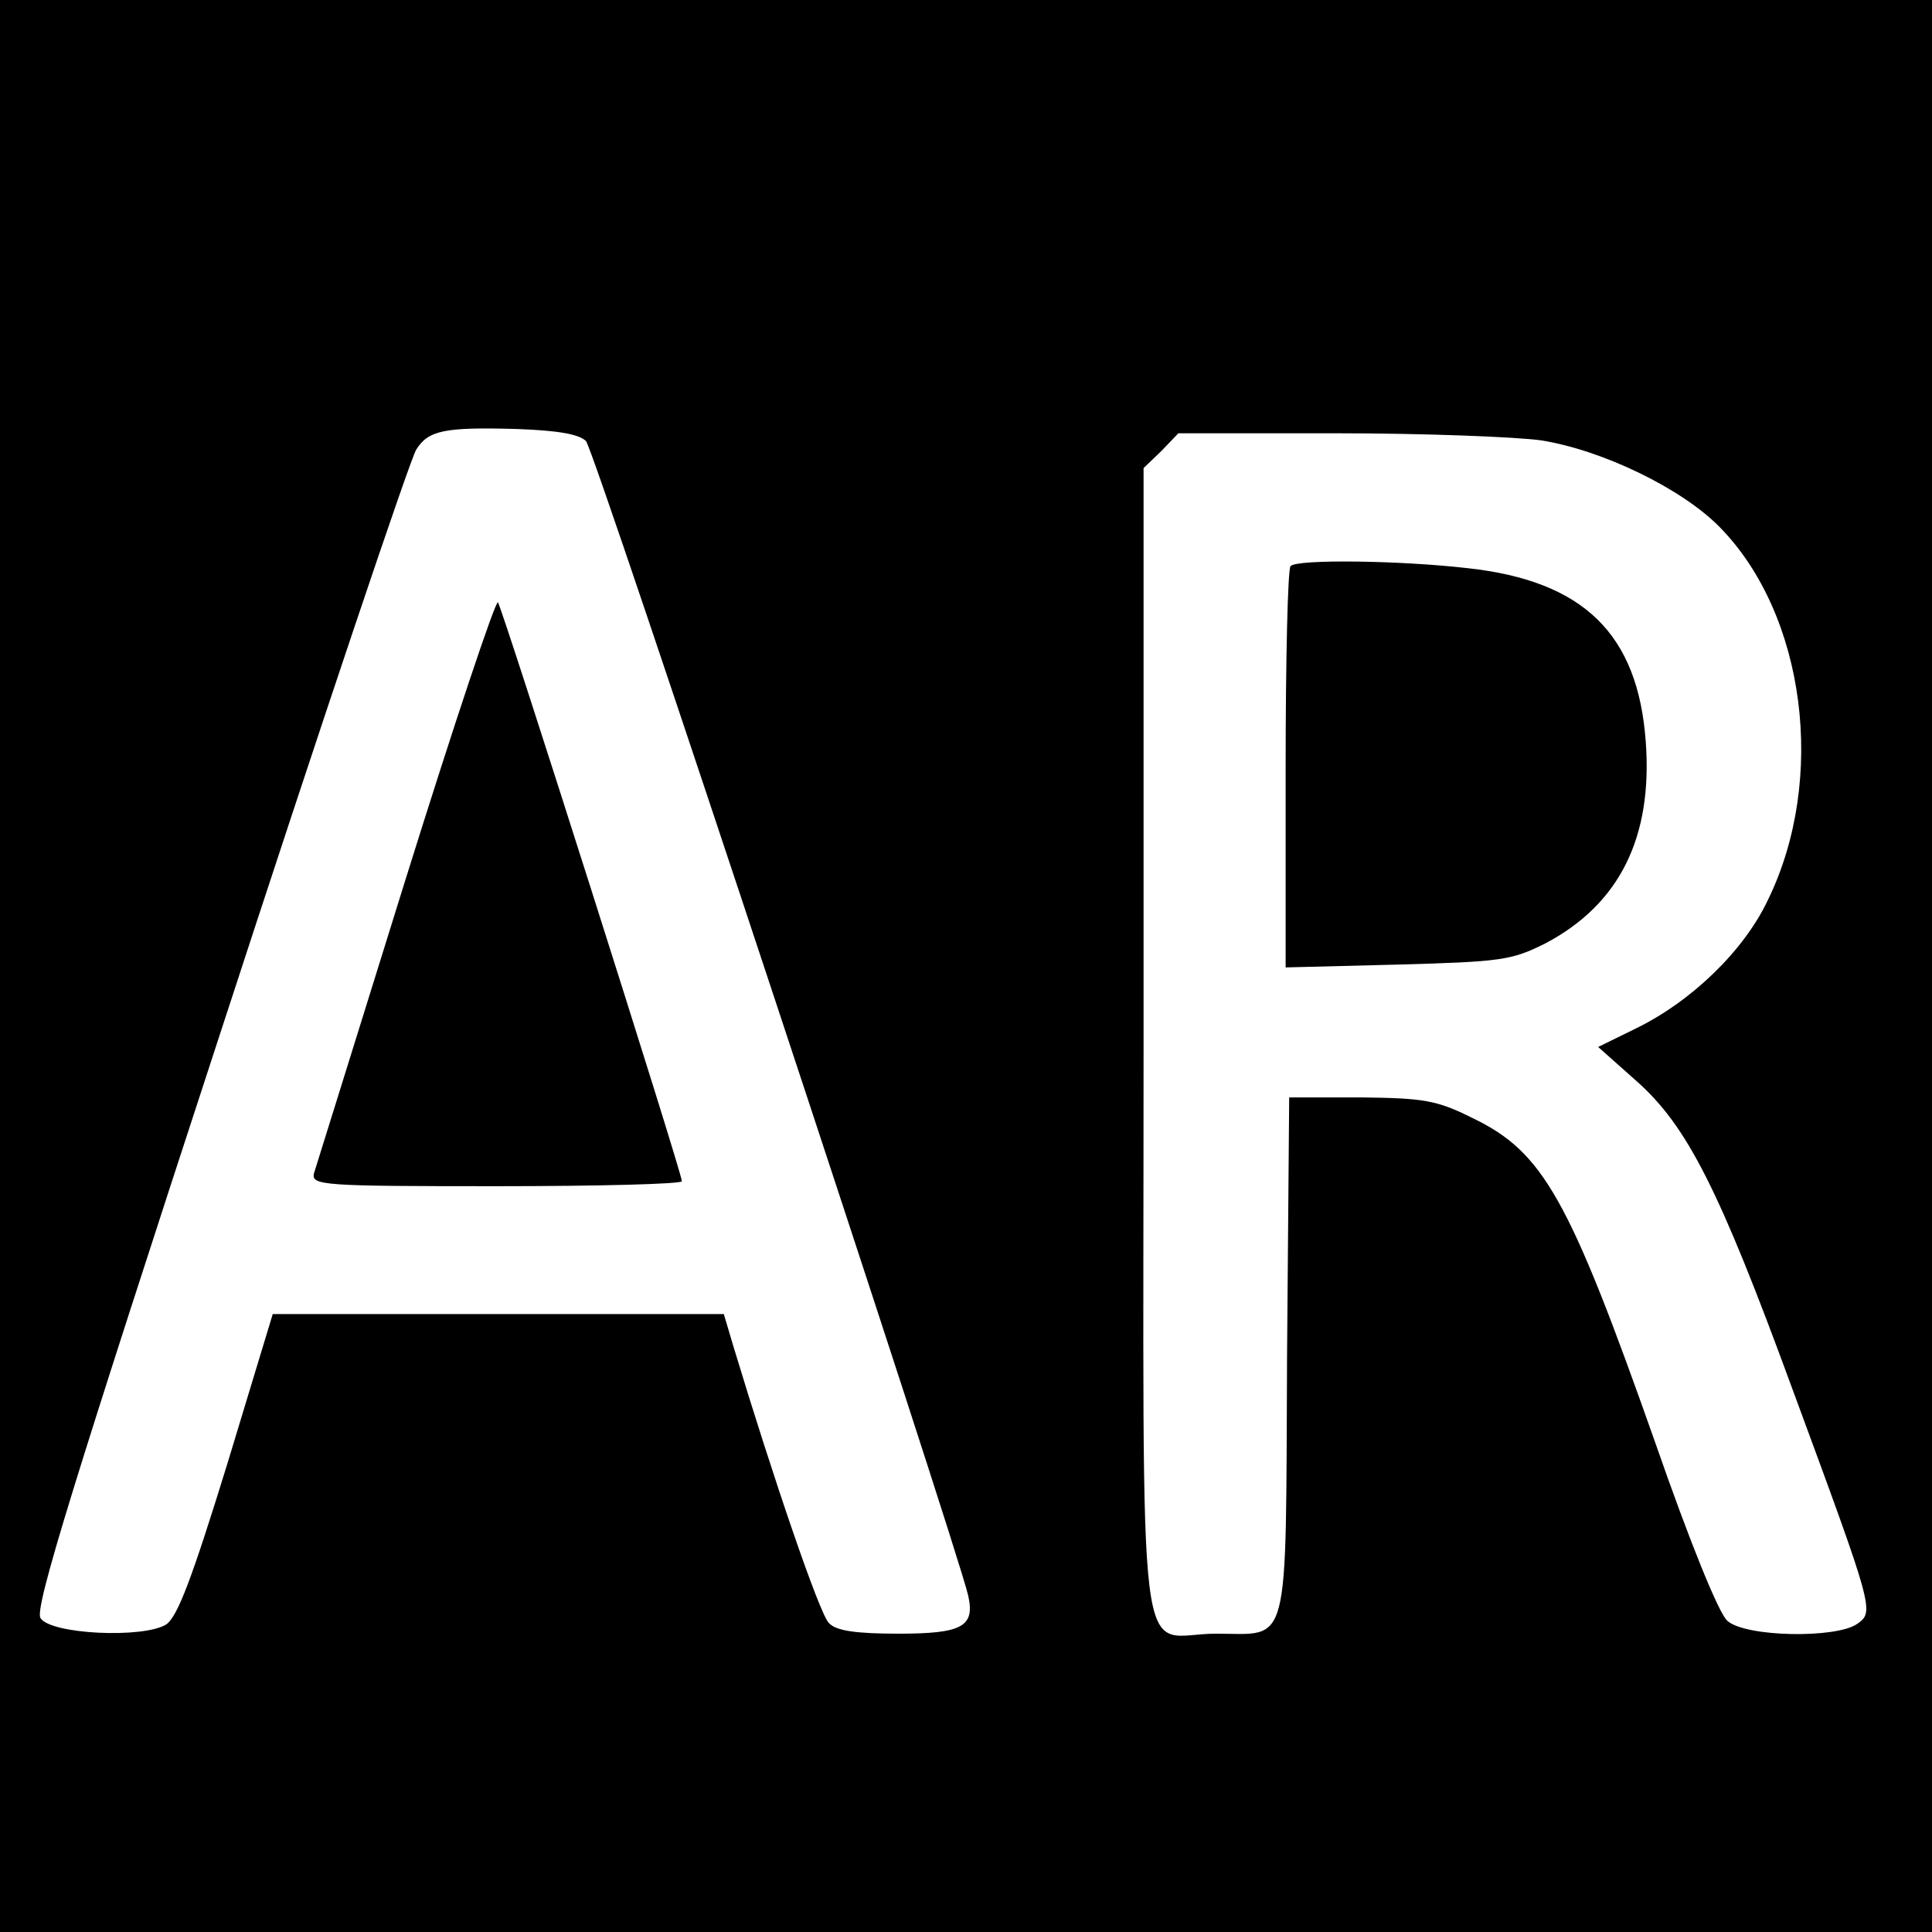 <?xml version="1.0" standalone="no"?>
<!DOCTYPE svg PUBLIC "-//W3C//DTD SVG 20010904//EN"
 "http://www.w3.org/TR/2001/REC-SVG-20010904/DTD/svg10.dtd">
<svg version="1.0" xmlns="http://www.w3.org/2000/svg"
 width="272pt" height="272pt" viewBox="0 0 272 272"
 preserveAspectRatio="xMidYMid meet">
<g transform="translate(0,272) scale(0.1,-0.1)"
fill="#000000" stroke="none">
<path d="M0 1360 l0 -1360 1360 0 1360 0 0 1360 0 1360 -1360 0 -1360 0 0
-1360z m825 739 c12 -12 520 -1549 538 -1625 10 -44 -8 -54 -98 -54 -60 0 -88
4 -98 15 -13 12 -79 206 -134 388 l-14 47 -317 0 -318 0 -64 -211 c-50 -162
-70 -215 -86 -226 -32 -20 -163 -14 -177 9 -9 13 48 196 252 820 144 442 269
813 277 825 17 27 39 32 142 29 56 -2 87 -7 97 -17z m1345 1 c87 -14 198 -68
251 -122 121 -123 151 -355 68 -525 -34 -72 -108 -143 -186 -181 l-53 -26 54
-48 c71 -63 116 -151 220 -435 114 -309 115 -312 91 -329 -29 -21 -157 -19
-183 4 -12 10 -53 111 -102 252 -121 343 -157 408 -257 456 -50 25 -68 28
-157 29 l-101 0 -3 -365 c-2 -419 5 -390 -100 -390 -114 0 -102 -97 -102 831
l0 810 25 24 24 25 223 0 c123 0 252 -5 288 -10z"/>
<path d="M571 1482 c-68 -218 -126 -405 -129 -414 -4 -17 13 -18 257 -18 143
0 261 3 261 7 0 12 -253 808 -259 815 -3 4 -62 -172 -130 -390z"/>
<path d="M1817 1923 c-4 -3 -7 -132 -7 -286 l0 -279 158 4 c146 4 160 6 208
30 104 55 151 149 141 284 -11 151 -87 226 -250 244 -95 11 -241 13 -250 3z"/>
</g>
</svg>
